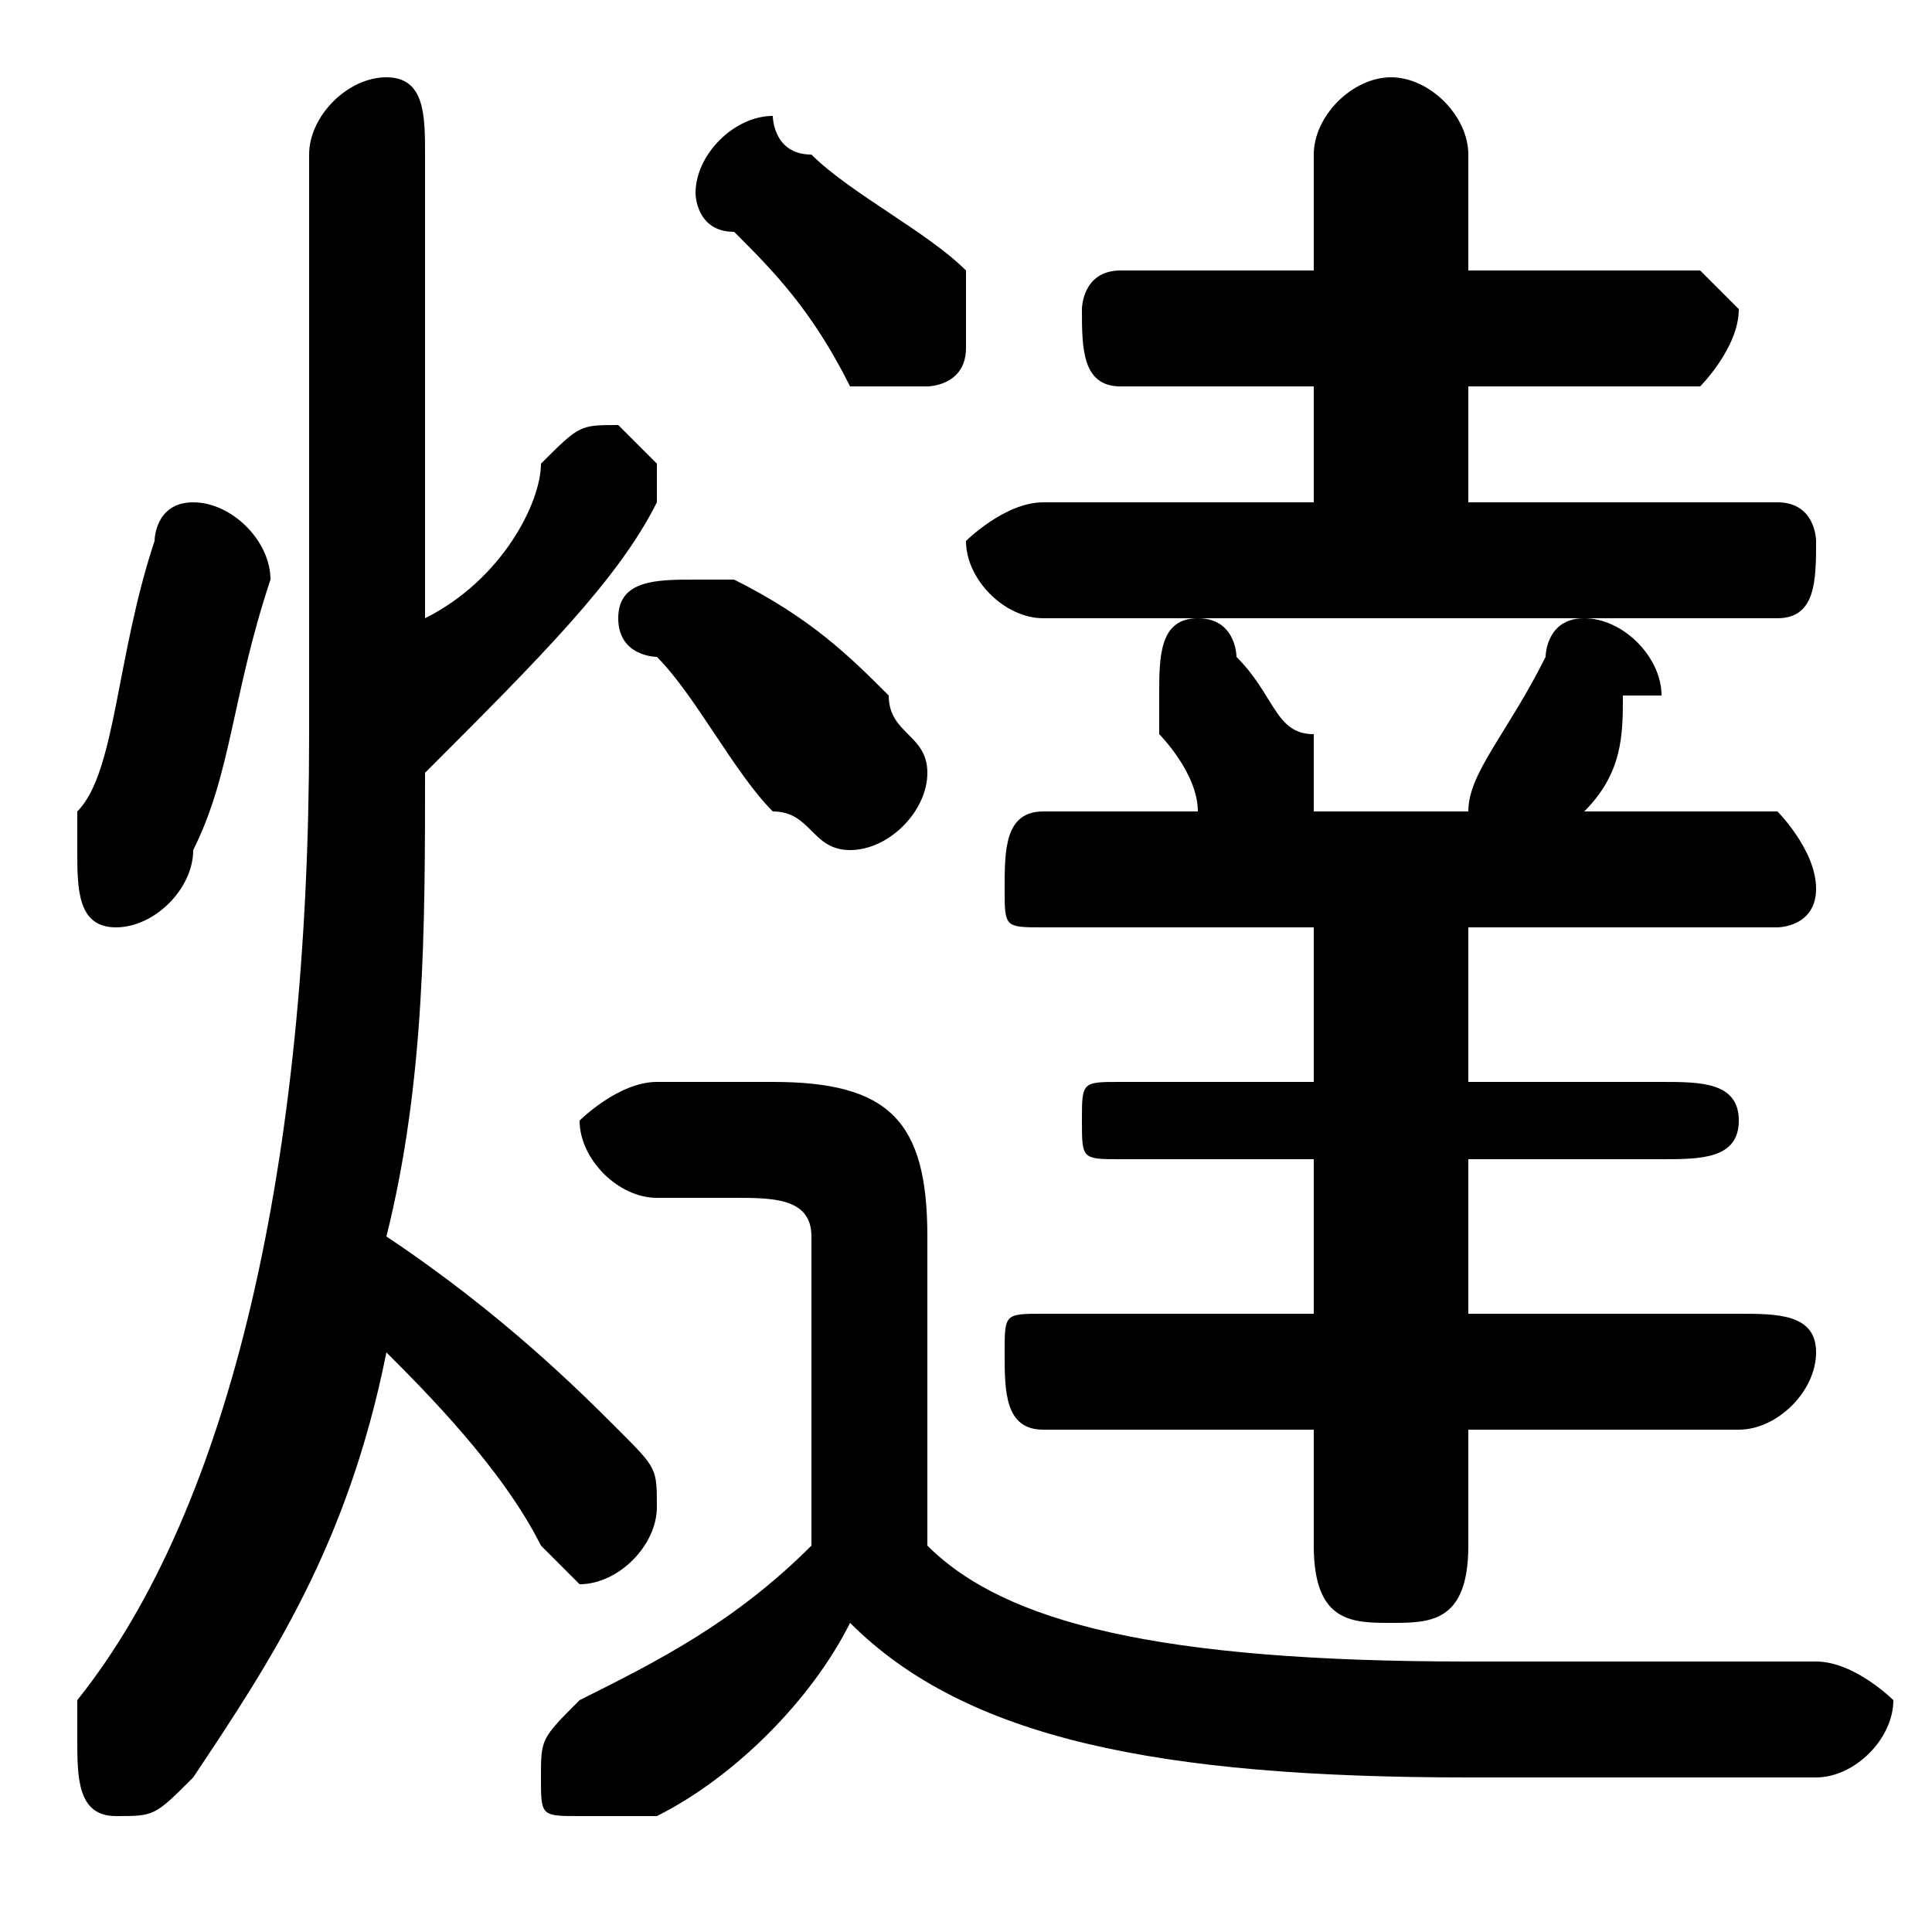 <svg xmlns="http://www.w3.org/2000/svg" viewBox="0 -44.0 50.0 50.0">
    <rect x="0" y="-44.0" width="50.0" height="50.0" fill="#808080" stroke="none"/>
    <g transform="scale(1, -1)">
        <!-- ボディの枠 -->
        <rect x="0" y="-6.0" width="50.0" height="50.0"
            stroke="white" fill="white"/>
        <!-- グリフ座標系の原点 -->
        <circle cx="0" cy="0" r="5" fill="white"/>
        <!-- グリフのアウトライン -->
        <g style="fill:black;stroke:#000000;stroke-width:0;stroke-linecap:round;stroke-linejoin:round;">
        <path d="M 24.0 12.0 C 24.0 15.0 23.0 16.0 20.0 16.0 L 17.0 16.0 C 16.0 16.0 15.0 15.0 15.0 15.0 C 15.0 14.0 16.0 13.0 17.0 13.0 L 19.0 13.0 C 20.0 13.0 21.0 13.0 21.0 12.0 L 21.0 4.0 C 19.0 2.0 17.0 1.0 15.0 -0.0 C 14.0 -1.0 14.0 -1.0 14.0 -2.0 C 14.0 -3.0 14.0 -3.0 15.0 -3.0 C 16.0 -3.0 16.0 -3.0 17.0 -3.0 C 19.0 -2.0 21.0 0.0 22.0 2.0 C 25.0 -1.0 30.0 -2.0 38.0 -2.0 C 41.0 -2.0 44.0 -2.0 47.0 -2.0 C 48.0 -2.0 49.0 -1.0 49.0 -0.0 C 49.0 0.0 48.0 1.0 47.0 1.0 C 44.0 1.0 41.0 1.0 38.0 1.0 C 30.0 1.0 26.0 2.0 24.0 4.0 Z M 11.0 40.0 C 11.0 41.0 11.0 42.0 10.0 42.0 C 9.0 42.0 8.0 41.0 8.0 40.0 L 8.0 25.0 C 8.0 14.0 6.0 5.0 2.0 -0.0 C 2.0 -1.0 2.0 -1.0 2.0 -1.0 C 2.0 -2.0 2.0 -3.0 3.0 -3.0 C 4.0 -3.0 4.0 -3.0 5.0 -2.0 C 7.0 1.0 9.0 4.0 10.0 9.0 C 11.0 8.0 13.0 6.0 14.0 4.0 C 14.0 4.0 15.0 3.0 15.0 3.0 C 16.0 3.0 17.0 4.0 17.0 5.0 C 17.0 6.0 17.0 6.0 16.0 7.0 C 15.0 8.0 13.0 10.0 10.0 12.0 C 11.0 16.0 11.0 20.0 11.0 24.0 C 14.0 27.0 16.0 29.0 17.0 31.0 C 17.0 31.0 17.0 31.0 17.0 32.0 C 17.0 32.0 16.0 33.0 16.0 33.0 C 15.0 33.0 15.0 33.0 14.0 32.0 C 14.0 31.0 13.0 29.0 11.0 28.0 Z M 38.0 31.0 L 38.0 34.0 L 44.0 34.0 C 44.0 34.0 45.0 35.0 45.0 36.0 C 45.0 36.0 44.0 37.0 44.0 37.0 L 38.0 37.0 L 38.0 40.0 C 38.0 41.0 37.0 42.0 36.0 42.0 C 35.0 42.0 34.0 41.0 34.0 40.0 L 34.0 37.0 L 29.0 37.0 C 28.0 37.0 28.0 36.0 28.0 36.0 C 28.0 35.0 28.0 34.0 29.0 34.0 L 34.0 34.0 L 34.0 31.0 L 27.0 31.0 C 26.0 31.0 25.0 30.0 25.0 30.0 C 25.0 29.0 26.0 28.0 27.0 28.0 L 46.0 28.0 C 47.0 28.0 47.0 29.0 47.0 30.0 C 47.0 30.0 47.0 31.0 46.0 31.0 Z M 34.0 20.0 L 34.0 16.0 L 29.0 16.0 C 28.0 16.0 28.0 16.0 28.0 15.0 C 28.0 14.0 28.0 14.0 29.0 14.0 L 34.0 14.0 L 34.0 10.0 L 27.0 10.0 C 26.0 10.0 26.0 10.0 26.0 9.0 C 26.0 8.0 26.0 7.0 27.0 7.0 L 34.0 7.0 L 34.0 4.0 C 34.0 2.0 35.0 2.0 36.0 2.0 C 37.0 2.0 38.0 2.0 38.0 4.0 L 38.0 7.0 L 45.0 7.0 C 46.0 7.0 47.0 8.0 47.0 9.0 C 47.0 10.0 46.0 10.0 45.0 10.0 L 38.0 10.0 L 38.0 14.0 L 43.0 14.0 C 44.0 14.0 45.0 14.0 45.0 15.0 C 45.0 16.0 44.0 16.0 43.0 16.0 L 38.0 16.0 L 38.0 20.0 L 46.0 20.0 C 46.0 20.0 47.0 20.0 47.0 21.0 C 47.0 22.0 46.0 23.0 46.0 23.0 L 41.0 23.0 C 42.0 24.0 42.0 25.0 42.0 26.0 C 43.0 26.0 43.0 26.0 43.0 26.0 C 43.0 27.0 42.0 28.0 41.0 28.0 C 40.0 28.0 40.0 27.0 40.0 27.0 C 39.0 25.0 38.0 24.0 38.0 23.0 L 34.0 23.0 C 34.0 23.0 34.0 23.0 34.0 24.0 C 34.0 24.0 34.0 24.0 34.0 25.0 C 33.0 25.0 33.0 26.0 32.0 27.0 C 32.0 27.0 32.0 28.0 31.0 28.0 C 30.0 28.0 30.0 27.0 30.0 26.0 C 30.0 26.0 30.0 26.0 30.0 25.0 C 30.0 25.0 31.0 24.0 31.0 23.0 C 31.0 23.0 32.0 23.0 32.0 23.0 L 27.0 23.0 C 26.0 23.0 26.0 22.0 26.0 21.0 C 26.0 20.0 26.0 20.0 27.0 20.0 Z M 19.0 29.0 C 19.0 29.0 18.0 29.0 18.0 29.0 C 17.0 29.0 16.0 29.0 16.0 28.0 C 16.0 27.0 17.0 27.0 17.0 27.0 C 18.0 26.0 19.0 24.0 20.0 23.0 C 21.0 23.0 21.0 22.0 22.0 22.0 C 23.0 22.0 24.0 23.0 24.0 24.0 C 24.0 25.0 23.0 25.0 23.0 26.0 C 22.0 27.0 21.0 28.0 19.0 29.0 Z M 21.0 40.0 C 20.0 40.0 20.0 41.0 20.0 41.0 C 19.0 41.0 18.0 40.0 18.0 39.0 C 18.0 39.0 18.0 38.0 19.0 38.0 C 20.0 37.0 21.0 36.0 22.0 34.0 C 22.0 34.0 23.0 34.0 24.0 34.0 C 24.0 34.0 25.0 34.0 25.0 35.0 C 25.0 36.0 25.0 36.0 25.0 37.0 C 24.0 38.0 22.0 39.0 21.0 40.0 Z M 4.0 30.0 C 3.0 27.0 3.0 24.0 2.0 23.0 C 2.0 22.0 2.0 22.0 2.0 22.0 C 2.0 21.0 2.0 20.0 3.0 20.0 C 4.0 20.0 5.0 21.0 5.0 22.0 C 6.0 24.0 6.0 26.0 7.0 29.0 C 7.0 30.0 6.0 31.0 5.0 31.0 C 4.0 31.0 4.0 30.0 4.0 30.0 Z"/>
    </g>
    </g>
</svg>
